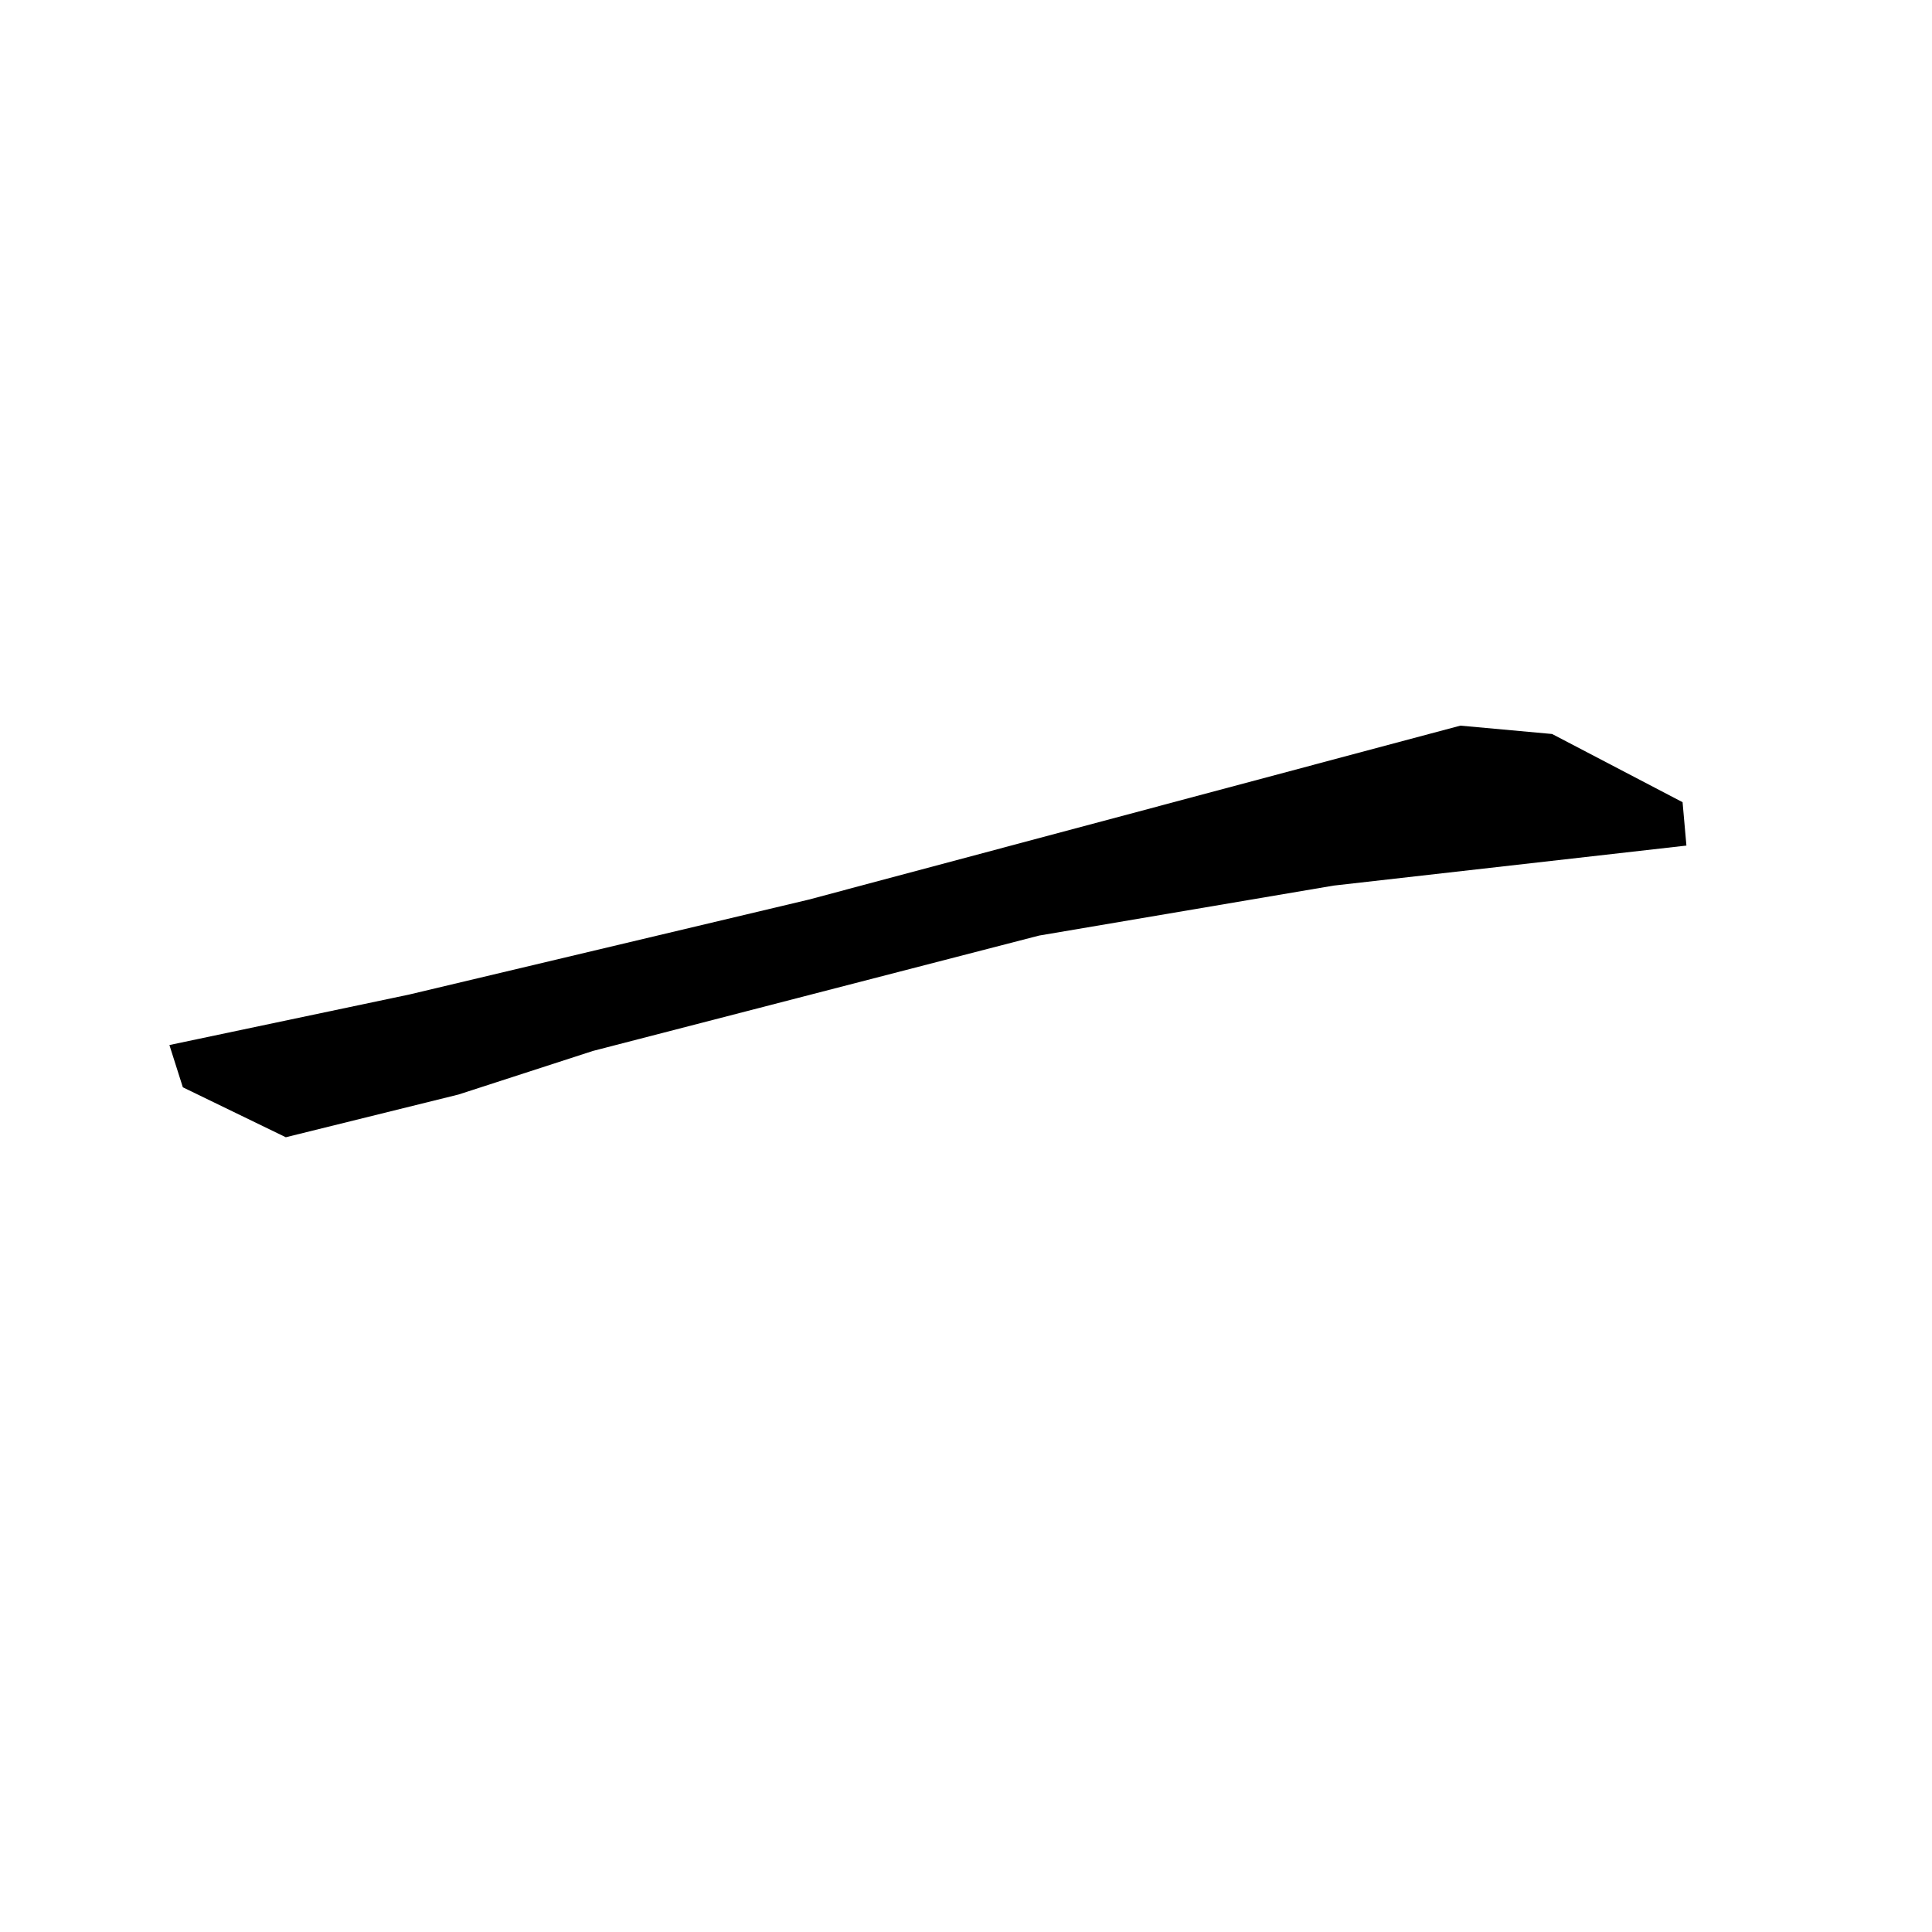 <?xml version="1.0" encoding="utf-8"?>
<svg xmlns="http://www.w3.org/2000/svg" version="1.1" viewBox="0 0 1024 1024">
<g transform="scale(1, -1) translate(0, -1024)" fill="black" stroke="none">
<path d="M 774.0,639.4 L 428.486,547.149 L 216.888,496.876 Q 153.34,483.493 89.791,470.11 Q 93.352,458.908 96.912,447.707 Q 124.199,434.47 151.486,421.233 Q 197.257,432.557 243.028,443.881 L 314.251,466.976 L 550.757,528.13 L 706.866,554.615 Q 800.351,565.221 893.837,575.827 Q 892.818,587.324 891.799,598.821 Q 857.225,616.895 822.65,634.968 L 774.0,639.4"/>
</g>
</svg>
